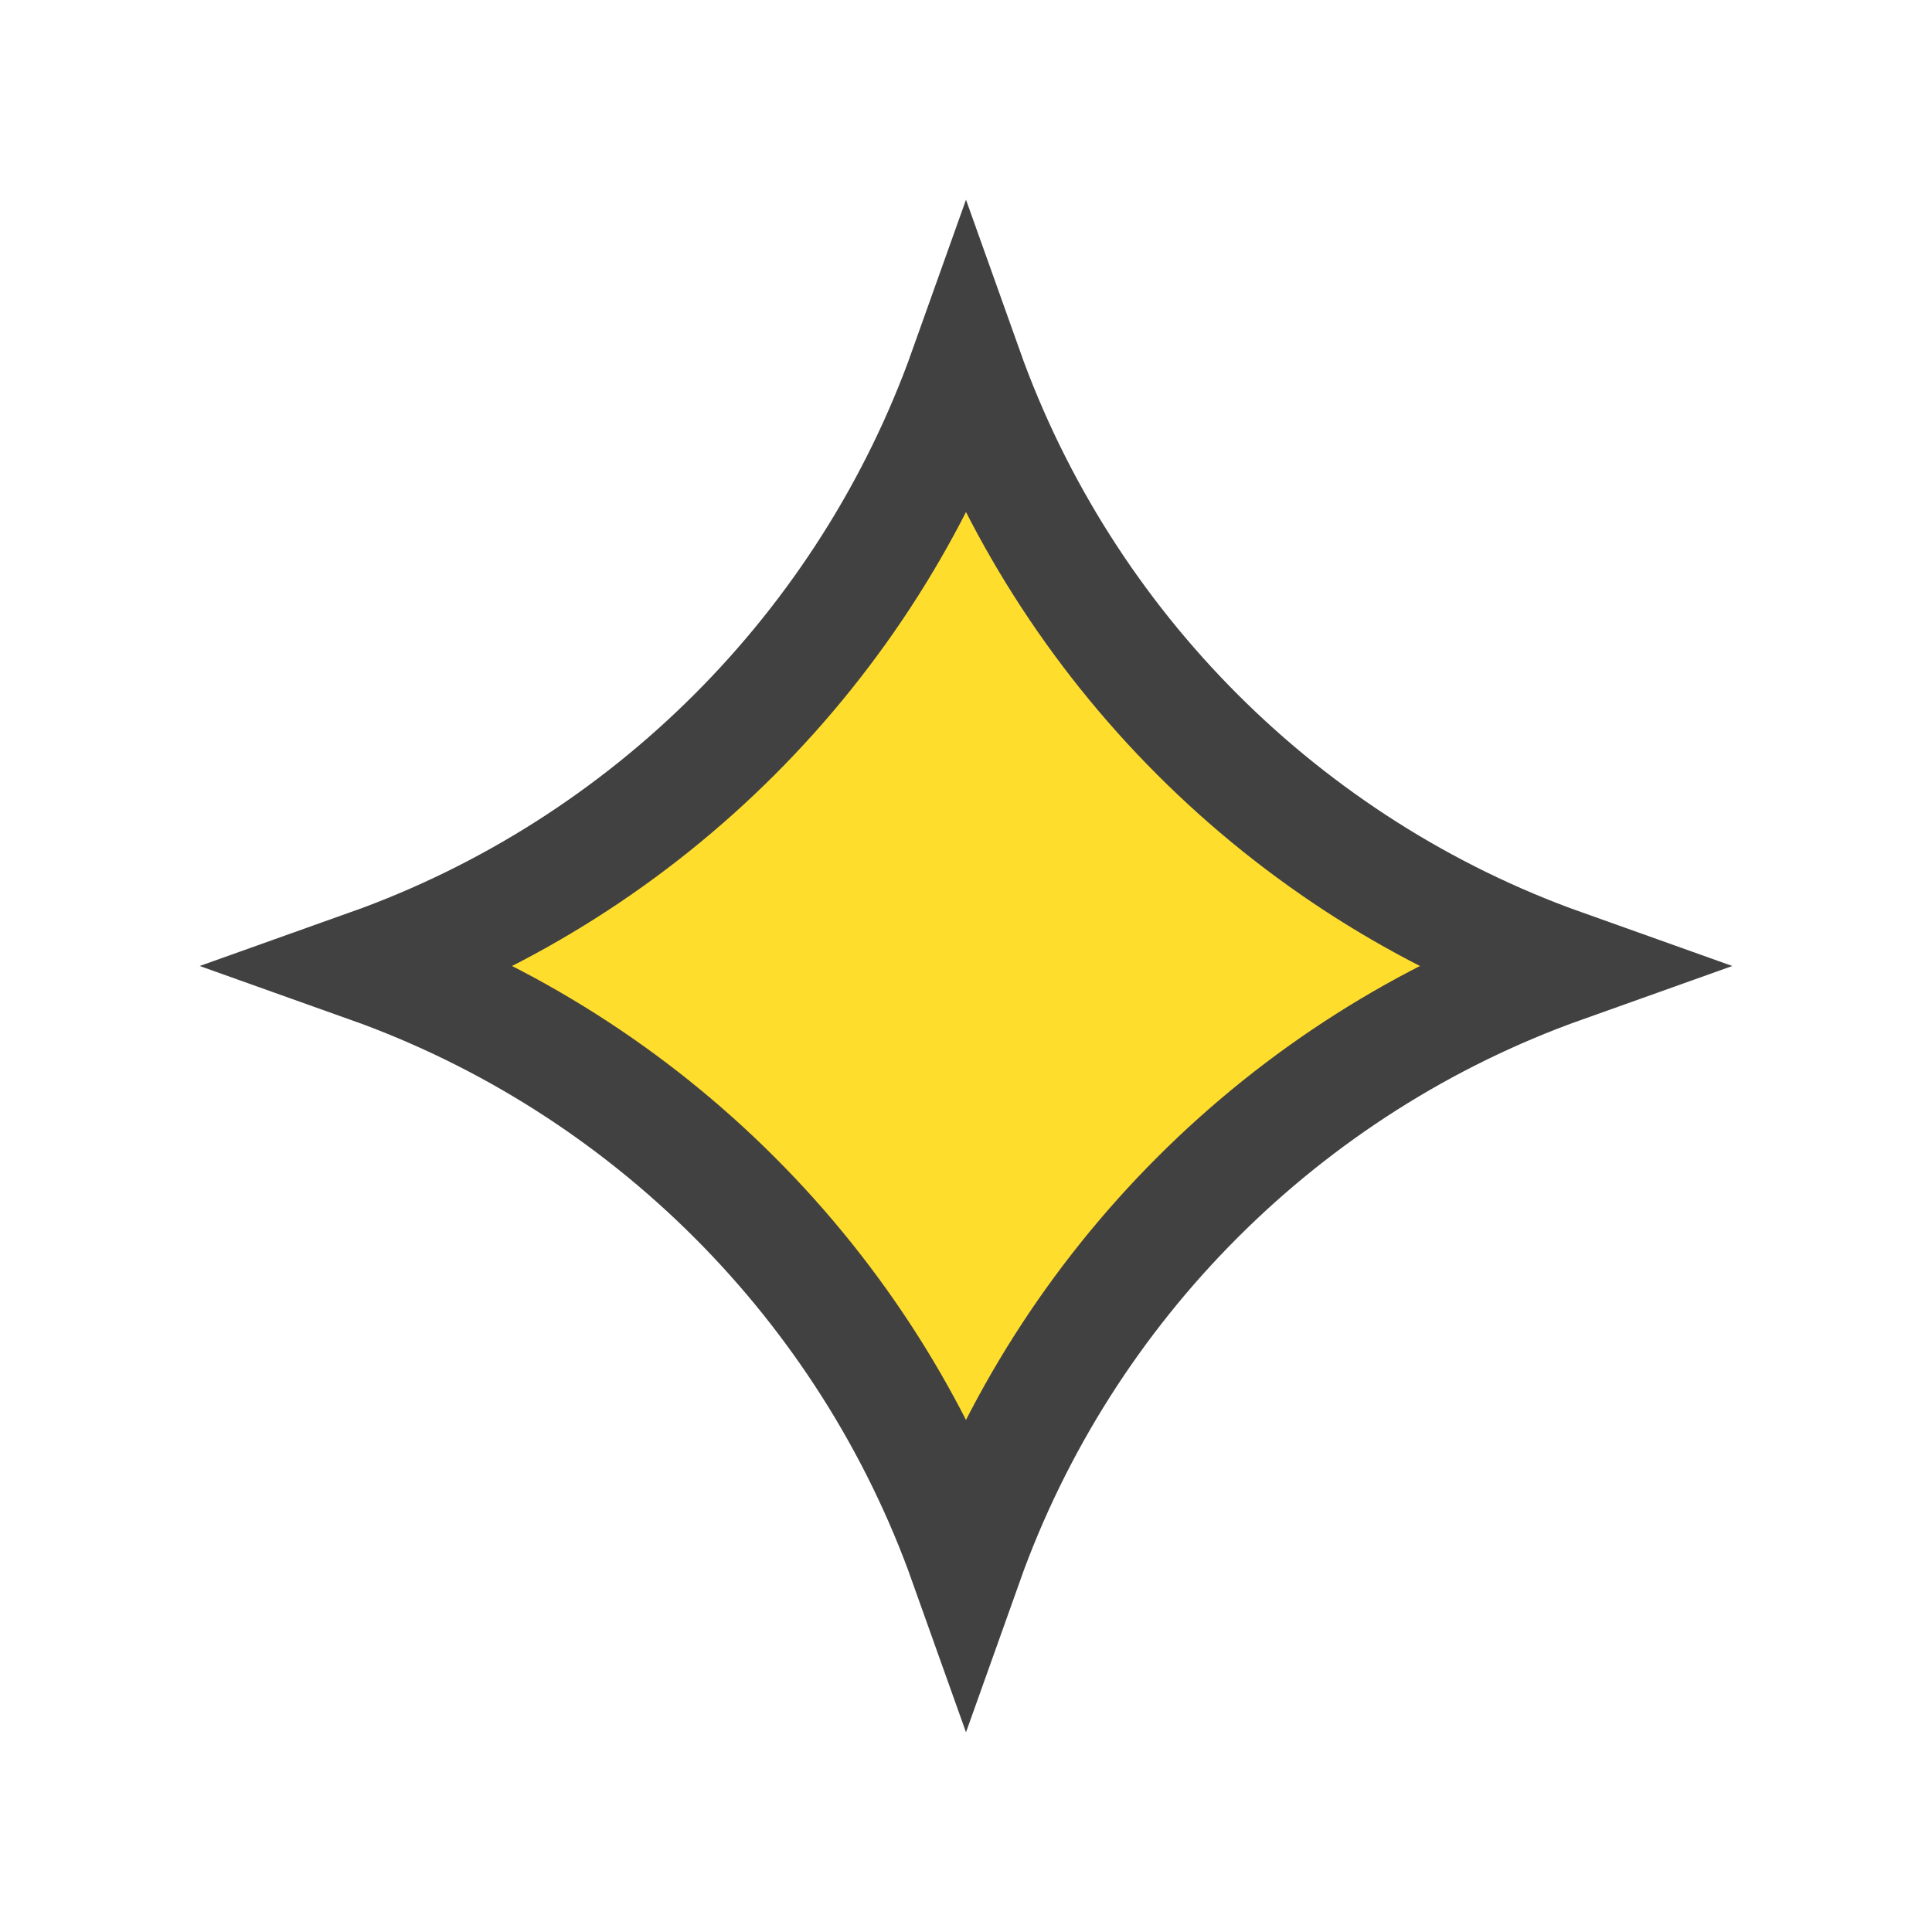 <svg width="34" height="34" viewBox="0 0 34 34" fill="none" xmlns="http://www.w3.org/2000/svg">
<path d="M27.506 17C22.617 18.742 18.742 22.617 17 27.506C15.258 22.617 11.383 18.742 6.494 17C11.383 15.258 15.258 11.383 17 6.494C18.742 11.383 22.617 15.258 27.506 17Z" fill="#FFDD2D" stroke="#414141" stroke-width="2"/>
</svg>

